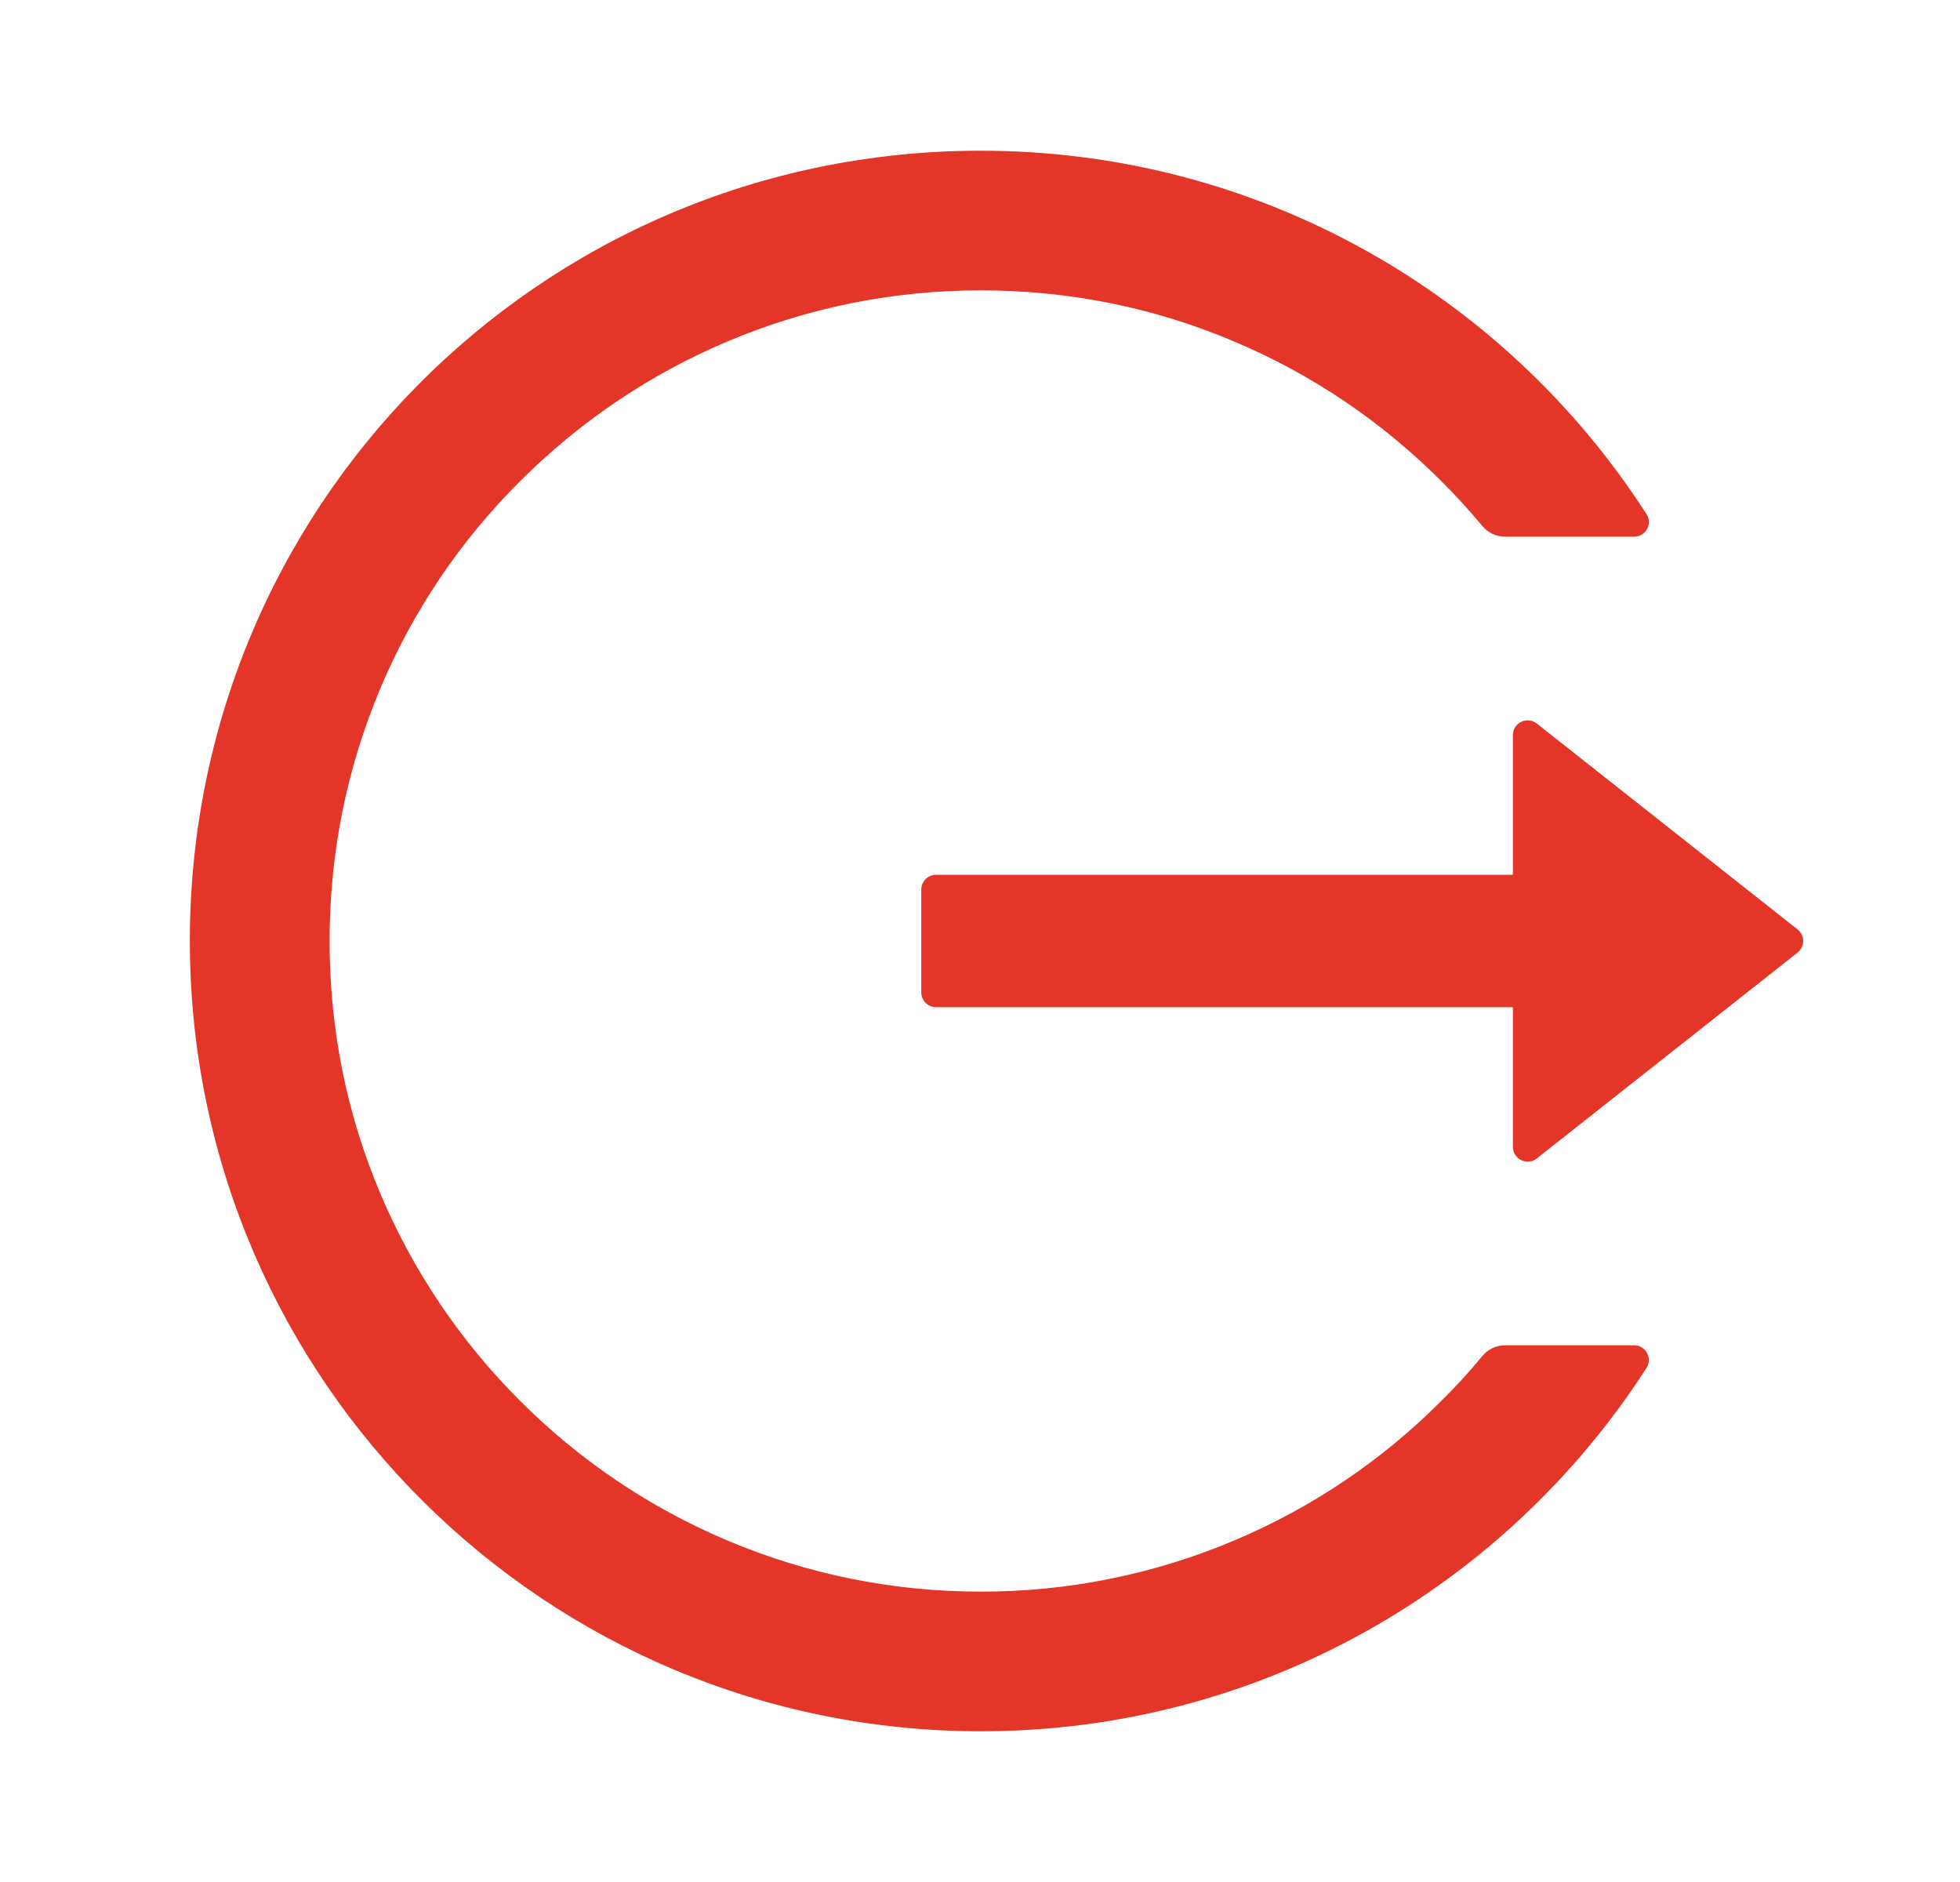 <svg width="25" height="24" viewBox="0 0 25 24" fill="none" xmlns="http://www.w3.org/2000/svg">
<g id="ant-design:logout-outlined">
<path id="Vector" d="M20.844 17.156H19.197C19.084 17.156 18.979 17.206 18.908 17.292C18.744 17.491 18.569 17.684 18.383 17.866C17.626 18.625 16.729 19.229 15.742 19.645C14.719 20.077 13.62 20.299 12.51 20.297C11.387 20.297 10.3 20.077 9.278 19.645C8.291 19.229 7.394 18.625 6.636 17.866C5.878 17.111 5.273 16.215 4.855 15.23C4.422 14.208 4.204 13.123 4.204 12C4.204 10.877 4.424 9.792 4.855 8.77C5.272 7.784 5.872 6.895 6.636 6.134C7.401 5.372 8.289 4.772 9.278 4.355C10.3 3.923 11.387 3.703 12.51 3.703C13.633 3.703 14.72 3.921 15.742 4.355C16.731 4.772 17.619 5.372 18.383 6.134C18.569 6.319 18.742 6.511 18.908 6.708C18.979 6.795 19.087 6.844 19.197 6.844H20.844C20.992 6.844 21.083 6.68 21.001 6.556C19.204 3.762 16.058 1.913 12.484 1.922C6.868 1.936 2.366 6.495 2.422 12.103C2.479 17.623 6.974 22.078 12.51 22.078C16.075 22.078 19.206 20.231 21.001 17.445C21.081 17.32 20.992 17.156 20.844 17.156ZM22.928 11.852L19.602 9.227C19.478 9.129 19.297 9.218 19.297 9.375V11.156H11.938C11.835 11.156 11.751 11.241 11.751 11.344V12.656C11.751 12.759 11.835 12.844 11.938 12.844H19.297V14.625C19.297 14.782 19.48 14.871 19.602 14.773L22.928 12.148C22.95 12.13 22.968 12.108 22.981 12.082C22.993 12.057 23 12.028 23 12C23 11.972 22.993 11.944 22.981 11.918C22.968 11.892 22.95 11.87 22.928 11.852Z" fill="#E33629"/>
</g>
</svg>
